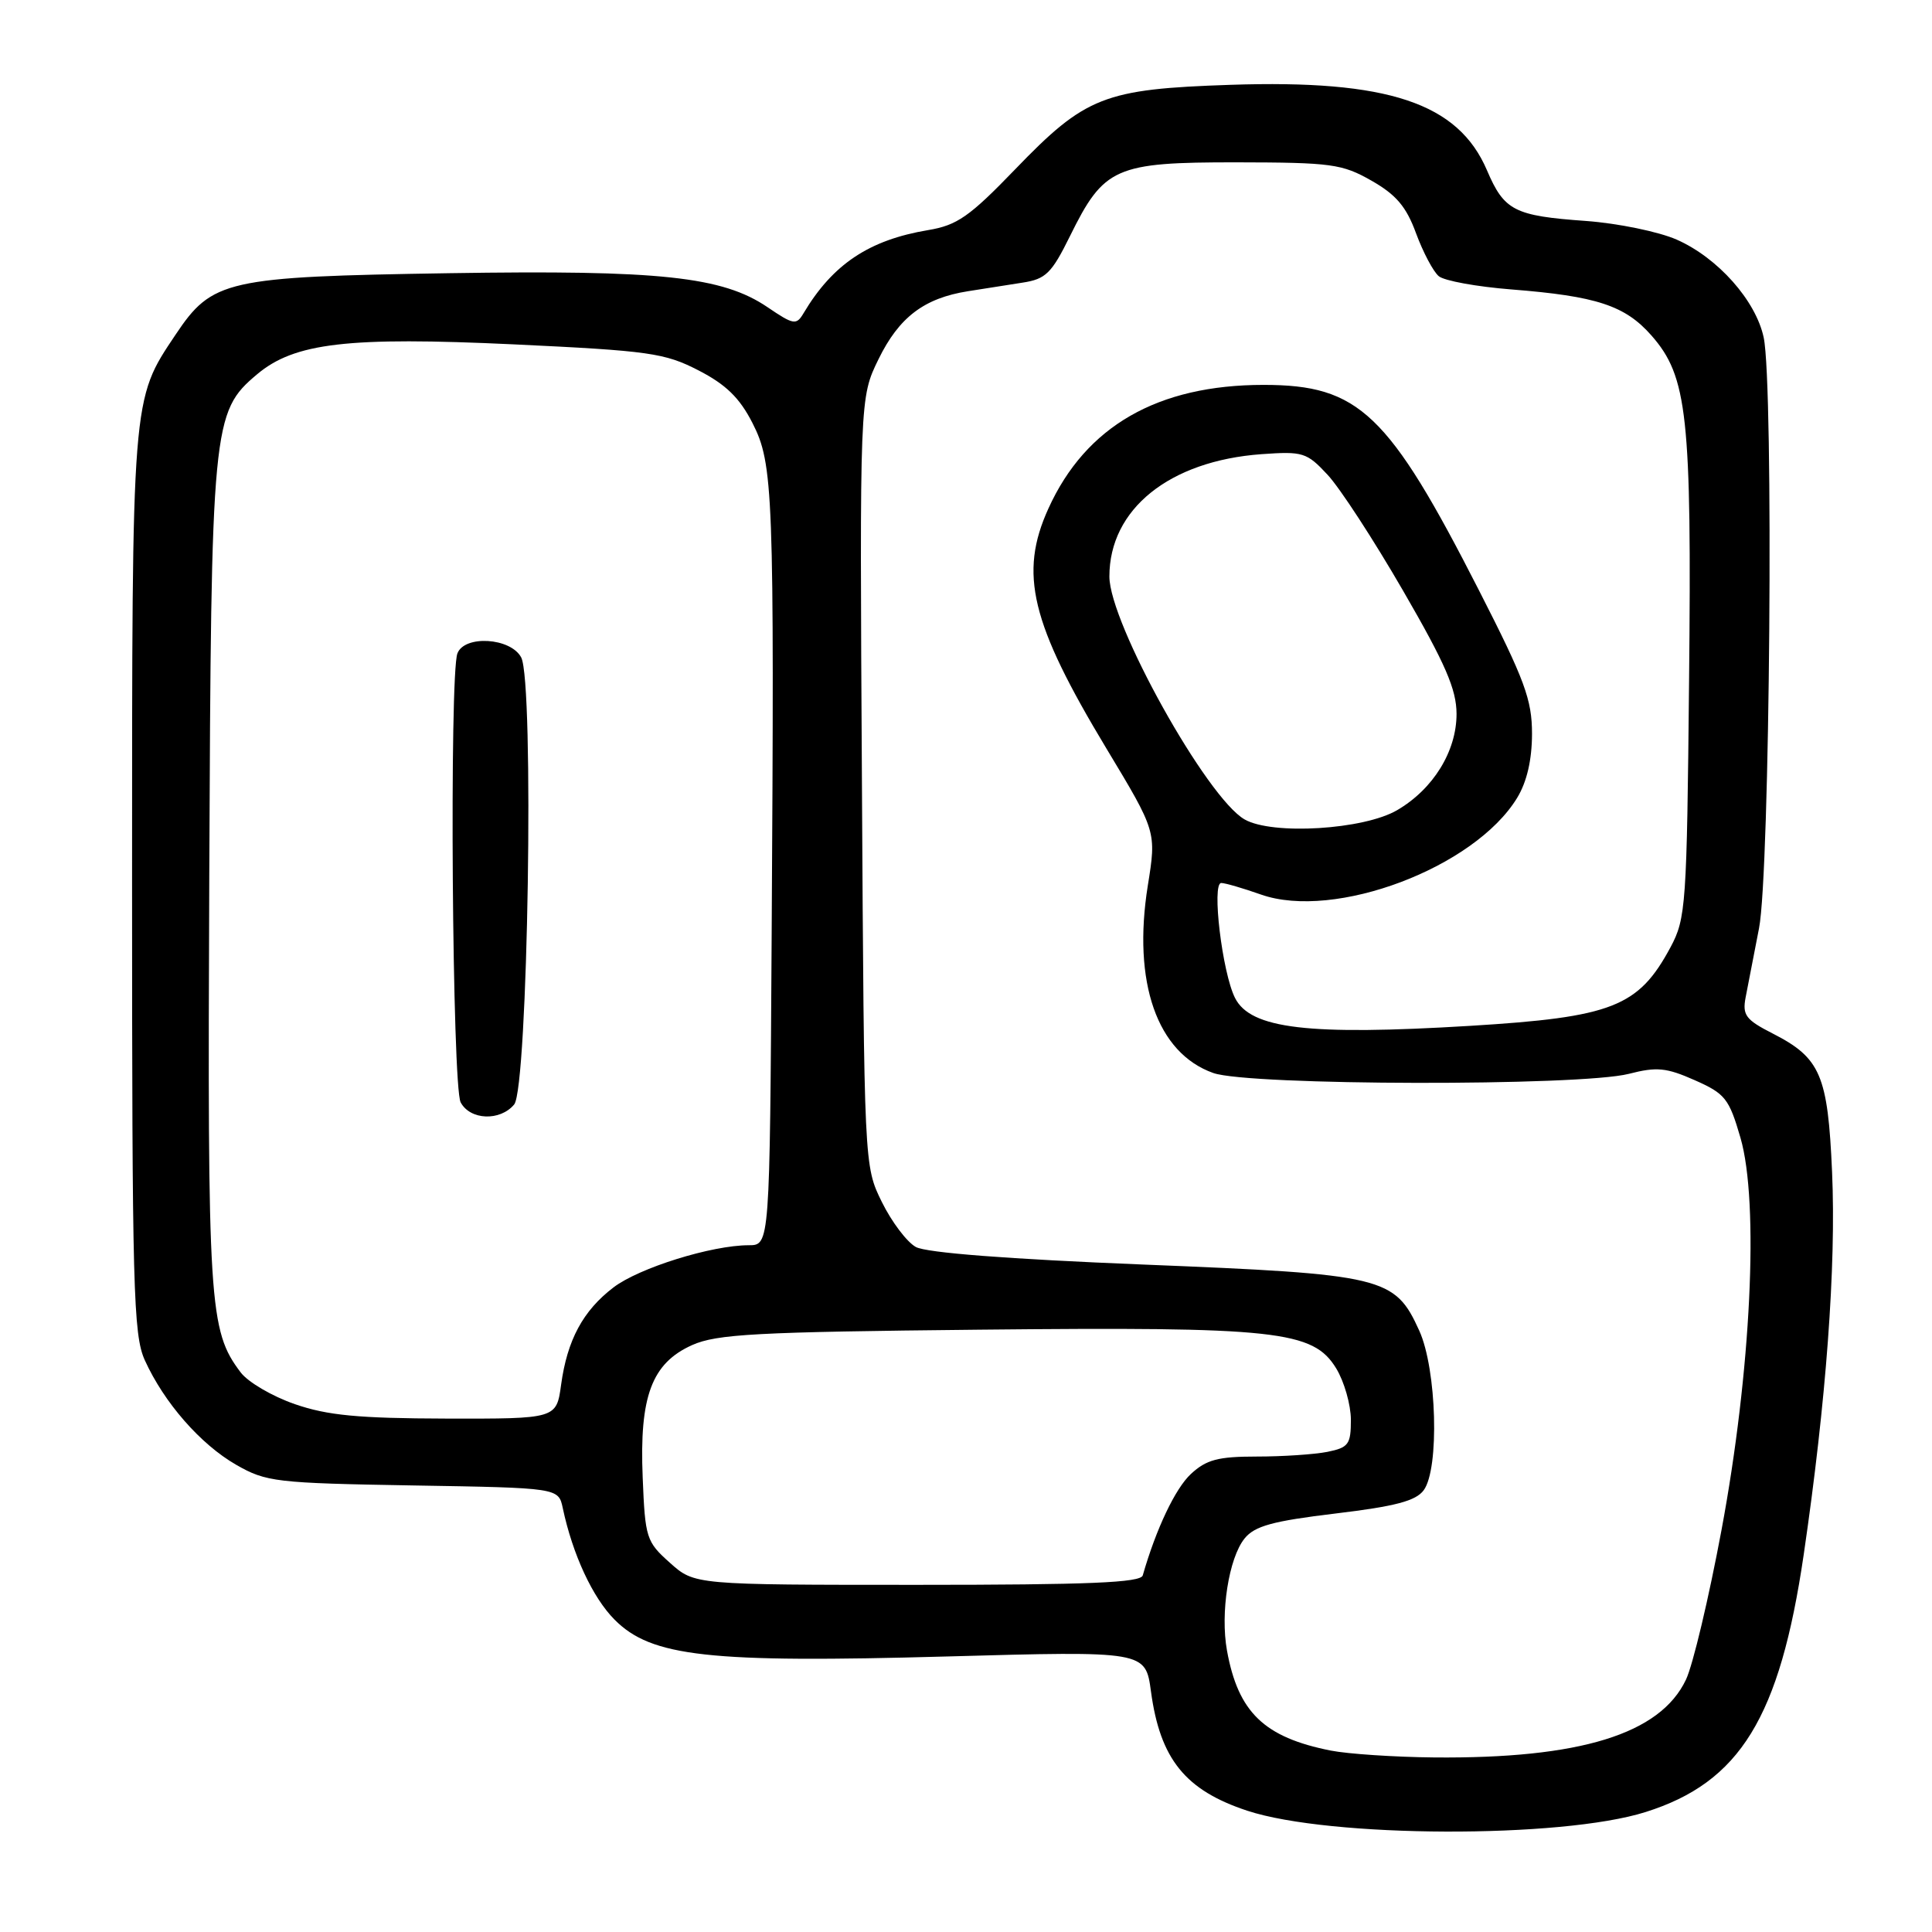 <?xml version="1.0" encoding="UTF-8" standalone="no"?>
<!DOCTYPE svg PUBLIC "-//W3C//DTD SVG 1.1//EN" "http://www.w3.org/Graphics/SVG/1.1/DTD/svg11.dtd" >
<svg xmlns="http://www.w3.org/2000/svg" xmlns:xlink="http://www.w3.org/1999/xlink" version="1.1" viewBox="0 0 256 256">
 <g >
 <path fill="currentColor"
d=" M 218.03 240.11 C 230.56 236.17 235.83 227.59 239.00 206.00 C 241.98 185.68 243.31 167.76 242.76 155.32 C 242.20 142.44 241.23 140.18 234.88 136.94 C 231.33 135.13 230.86 134.51 231.30 132.18 C 231.58 130.70 232.38 126.58 233.08 123.00 C 234.53 115.60 235.04 51.05 233.70 44.73 C 232.66 39.83 227.63 34.16 222.17 31.75 C 219.78 30.70 214.38 29.59 210.17 29.28 C 200.64 28.60 199.32 27.92 197.03 22.56 C 193.20 13.63 183.92 10.54 163.05 11.24 C 146.28 11.80 143.84 12.76 134.48 22.47 C 128.46 28.71 126.82 29.85 122.98 30.49 C 115.15 31.80 110.34 35.01 106.47 41.51 C 105.52 43.11 105.16 43.05 101.71 40.71 C 95.72 36.64 87.46 35.76 59.50 36.20 C 29.95 36.67 28.12 37.08 23.26 44.35 C 17.43 53.06 17.50 52.23 17.50 117.00 C 17.50 170.79 17.66 176.86 19.19 180.24 C 21.74 185.86 26.57 191.38 31.29 194.09 C 35.27 196.37 36.54 196.52 54.75 196.83 C 74.00 197.15 74.00 197.15 74.57 199.83 C 75.88 205.99 78.53 211.70 81.44 214.62 C 86.32 219.53 93.88 220.37 125.51 219.49 C 151.78 218.76 151.78 218.76 152.51 224.13 C 153.72 233.09 157.06 237.22 165.27 239.93 C 176.21 243.53 206.84 243.64 218.03 240.11 Z  M 176.33 231.96 C 167.51 230.21 164.06 226.89 162.58 218.70 C 161.68 213.71 162.82 206.45 164.91 203.86 C 166.25 202.20 168.62 201.55 176.94 200.55 C 184.89 199.60 187.61 198.88 188.65 197.46 C 190.75 194.60 190.38 181.43 188.06 176.32 C 184.82 169.18 183.39 168.84 151.50 167.56 C 133.64 166.84 122.72 166.00 121.35 165.23 C 120.16 164.57 118.14 161.89 116.85 159.27 C 114.50 154.50 114.50 154.50 114.21 103.60 C 113.91 52.70 113.91 52.70 116.41 47.59 C 119.13 42.03 122.45 39.51 128.25 38.59 C 130.31 38.27 133.58 37.75 135.50 37.45 C 138.57 36.98 139.34 36.22 141.77 31.30 C 146.28 22.15 147.75 21.50 163.83 21.51 C 176.43 21.53 177.83 21.72 181.73 23.94 C 185.00 25.80 186.35 27.39 187.64 30.93 C 188.57 33.44 189.92 36.00 190.65 36.60 C 191.38 37.21 195.69 37.99 200.24 38.35 C 211.56 39.24 215.33 40.48 218.83 44.46 C 223.60 49.89 224.17 55.09 223.81 90.22 C 223.52 119.97 223.39 121.70 221.36 125.50 C 217.11 133.42 213.65 134.78 194.81 135.93 C 173.38 137.23 165.72 136.33 163.65 132.24 C 161.95 128.88 160.53 117.00 161.82 117.00 C 162.33 117.00 164.70 117.69 167.08 118.53 C 176.84 121.97 195.39 114.98 201.03 105.72 C 202.32 103.60 202.99 100.70 203.00 97.25 C 203.00 92.71 202.04 90.11 195.98 78.24 C 183.98 54.72 180.08 51.00 167.43 51.00 C 153.40 51.00 143.87 56.47 138.92 67.38 C 135.00 76.00 136.58 82.54 146.60 99.17 C 153.24 110.19 153.24 110.19 152.09 117.35 C 150.04 130.16 153.31 139.54 160.77 142.18 C 165.51 143.86 209.36 143.94 215.83 142.29 C 219.52 141.34 220.79 141.46 224.56 143.13 C 228.59 144.91 229.11 145.56 230.62 150.76 C 233.11 159.33 232.03 181.75 228.10 202.78 C 226.43 211.73 224.32 220.63 223.40 222.56 C 219.98 229.78 209.37 233.05 190.00 232.87 C 184.78 232.82 178.62 232.41 176.33 231.96 Z  M 88.77 207.08 C 85.64 204.29 85.48 203.80 85.16 195.78 C 84.71 185.02 86.36 180.63 91.71 178.23 C 94.98 176.77 100.22 176.49 129.71 176.19 C 169.22 175.79 174.00 176.31 177.06 181.33 C 178.12 183.08 178.99 186.13 179.00 188.12 C 179.00 191.39 178.69 191.81 175.88 192.38 C 174.16 192.72 169.95 193.00 166.52 193.00 C 161.40 193.00 159.85 193.41 157.80 195.31 C 155.73 197.23 153.19 202.58 151.42 208.75 C 151.14 209.71 144.30 210.00 121.55 210.00 C 92.03 210.00 92.03 210.00 88.77 207.08 Z  M 39.08 186.06 C 36.09 185.03 32.86 183.14 31.89 181.85 C 27.69 176.29 27.49 173.08 27.73 116.07 C 27.98 56.16 28.13 54.59 34.06 49.60 C 39.03 45.42 46.09 44.60 68.08 45.63 C 86.04 46.48 88.07 46.77 92.54 49.07 C 96.18 50.94 98.00 52.71 99.70 56.04 C 102.47 61.46 102.61 65.08 102.25 123.75 C 102.00 165.00 102.00 165.00 99.21 165.00 C 94.31 165.00 84.68 168.00 81.29 170.59 C 77.25 173.67 75.16 177.56 74.35 183.48 C 73.73 188.00 73.73 188.00 59.11 187.97 C 47.49 187.94 43.39 187.55 39.08 186.06 Z  M 68.13 146.35 C 69.96 144.15 70.80 90.36 69.06 87.11 C 67.66 84.49 61.55 84.12 60.61 86.58 C 59.53 89.39 59.92 143.99 61.04 146.07 C 62.30 148.43 66.26 148.59 68.13 146.35 Z  M 164.92 108.58 C 159.91 105.73 147.00 82.55 147.00 76.39 C 147.00 67.46 154.95 61.07 167.15 60.18 C 172.64 59.79 173.15 59.94 175.91 62.91 C 177.53 64.64 182.03 71.55 185.92 78.28 C 191.54 87.99 192.99 91.34 193.00 94.60 C 193.00 99.55 189.91 104.56 185.13 107.35 C 180.71 109.94 168.60 110.68 164.92 108.58 Z "/>
</g>
</svg>